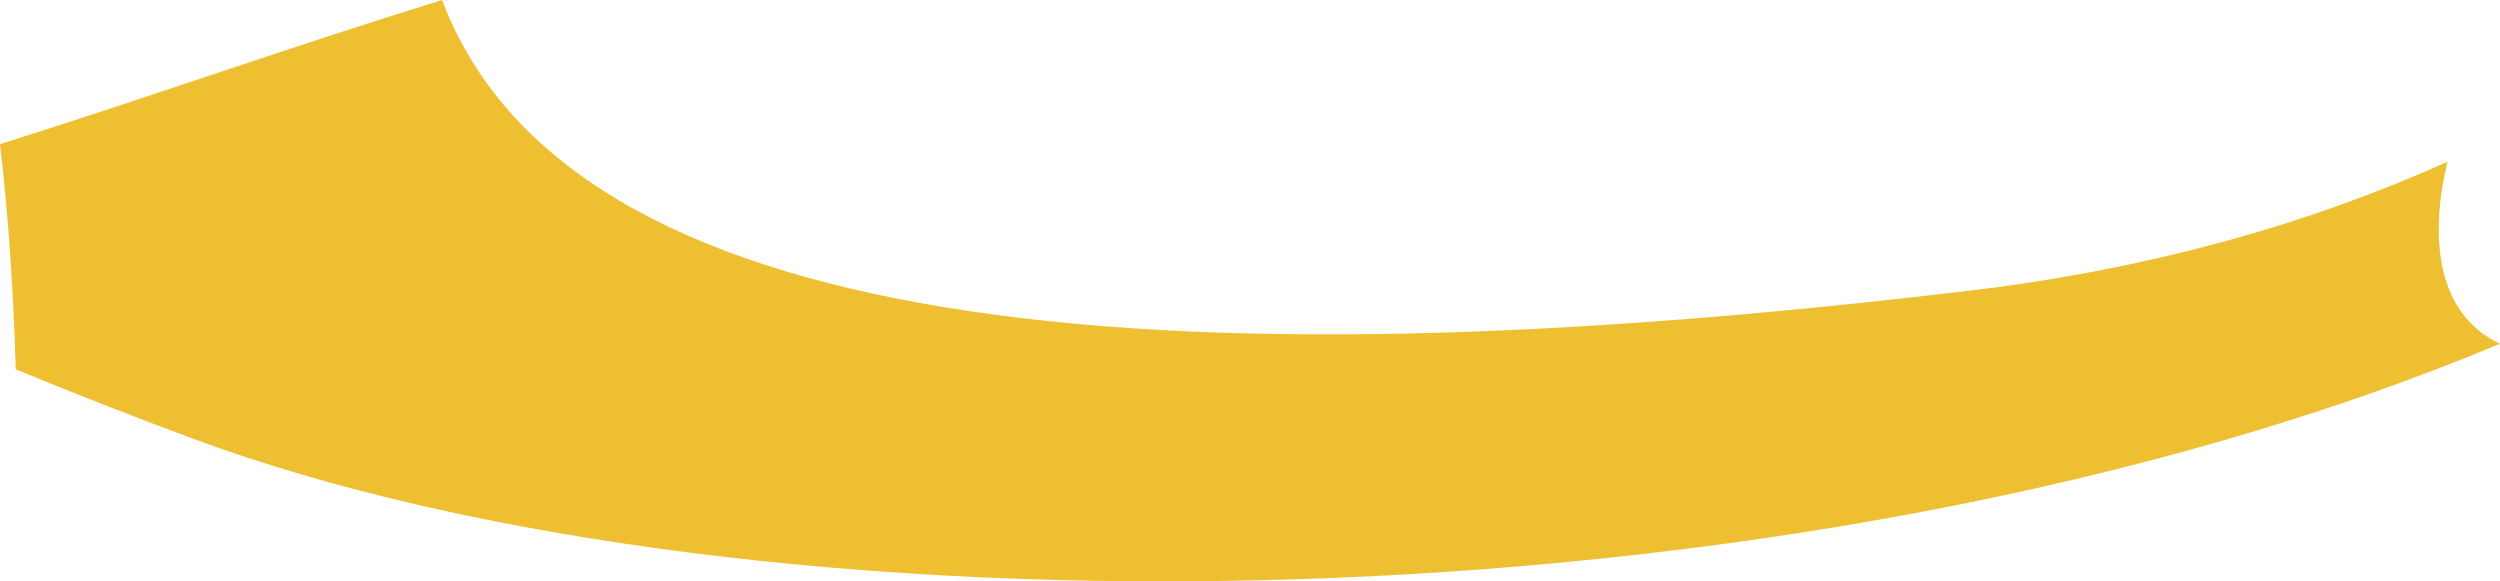 <?xml version="1.0" encoding="utf-8"?>
<!-- Generator: Adobe Illustrator 17.0.0, SVG Export Plug-In . SVG Version: 6.00 Build 0)  -->
<!DOCTYPE svg PUBLIC "-//W3C//DTD SVG 1.1 Basic//EN" "http://www.w3.org/Graphics/SVG/1.1/DTD/svg11-basic.dtd">
<svg version="1.1" baseProfile="basic" id="Слой_1"
	 xmlns="http://www.w3.org/2000/svg" xmlns:xlink="http://www.w3.org/1999/xlink" x="0px" y="0px" width="168.301px"
	 height="39.138px" viewBox="0 0 168.301 39.138" xml:space="preserve">
<path fill="#EEBF31" d="M164.766,10.892c-9.211,4.14-19.896,7.199-32.015,8.654C77.443,26.186,38.238,22.504,29.763,0
	C19.768,3.088,9.904,6.587,0,9.706c0.593,5.02,0.905,10.078,1.06,15.16c3.784,1.554,7.727,3.105,11.883,4.648
	c37.688,13.992,108.001,13.441,155.358-6.373C163.743,21.003,163.662,15.408,164.766,10.892z"/>
</svg>

